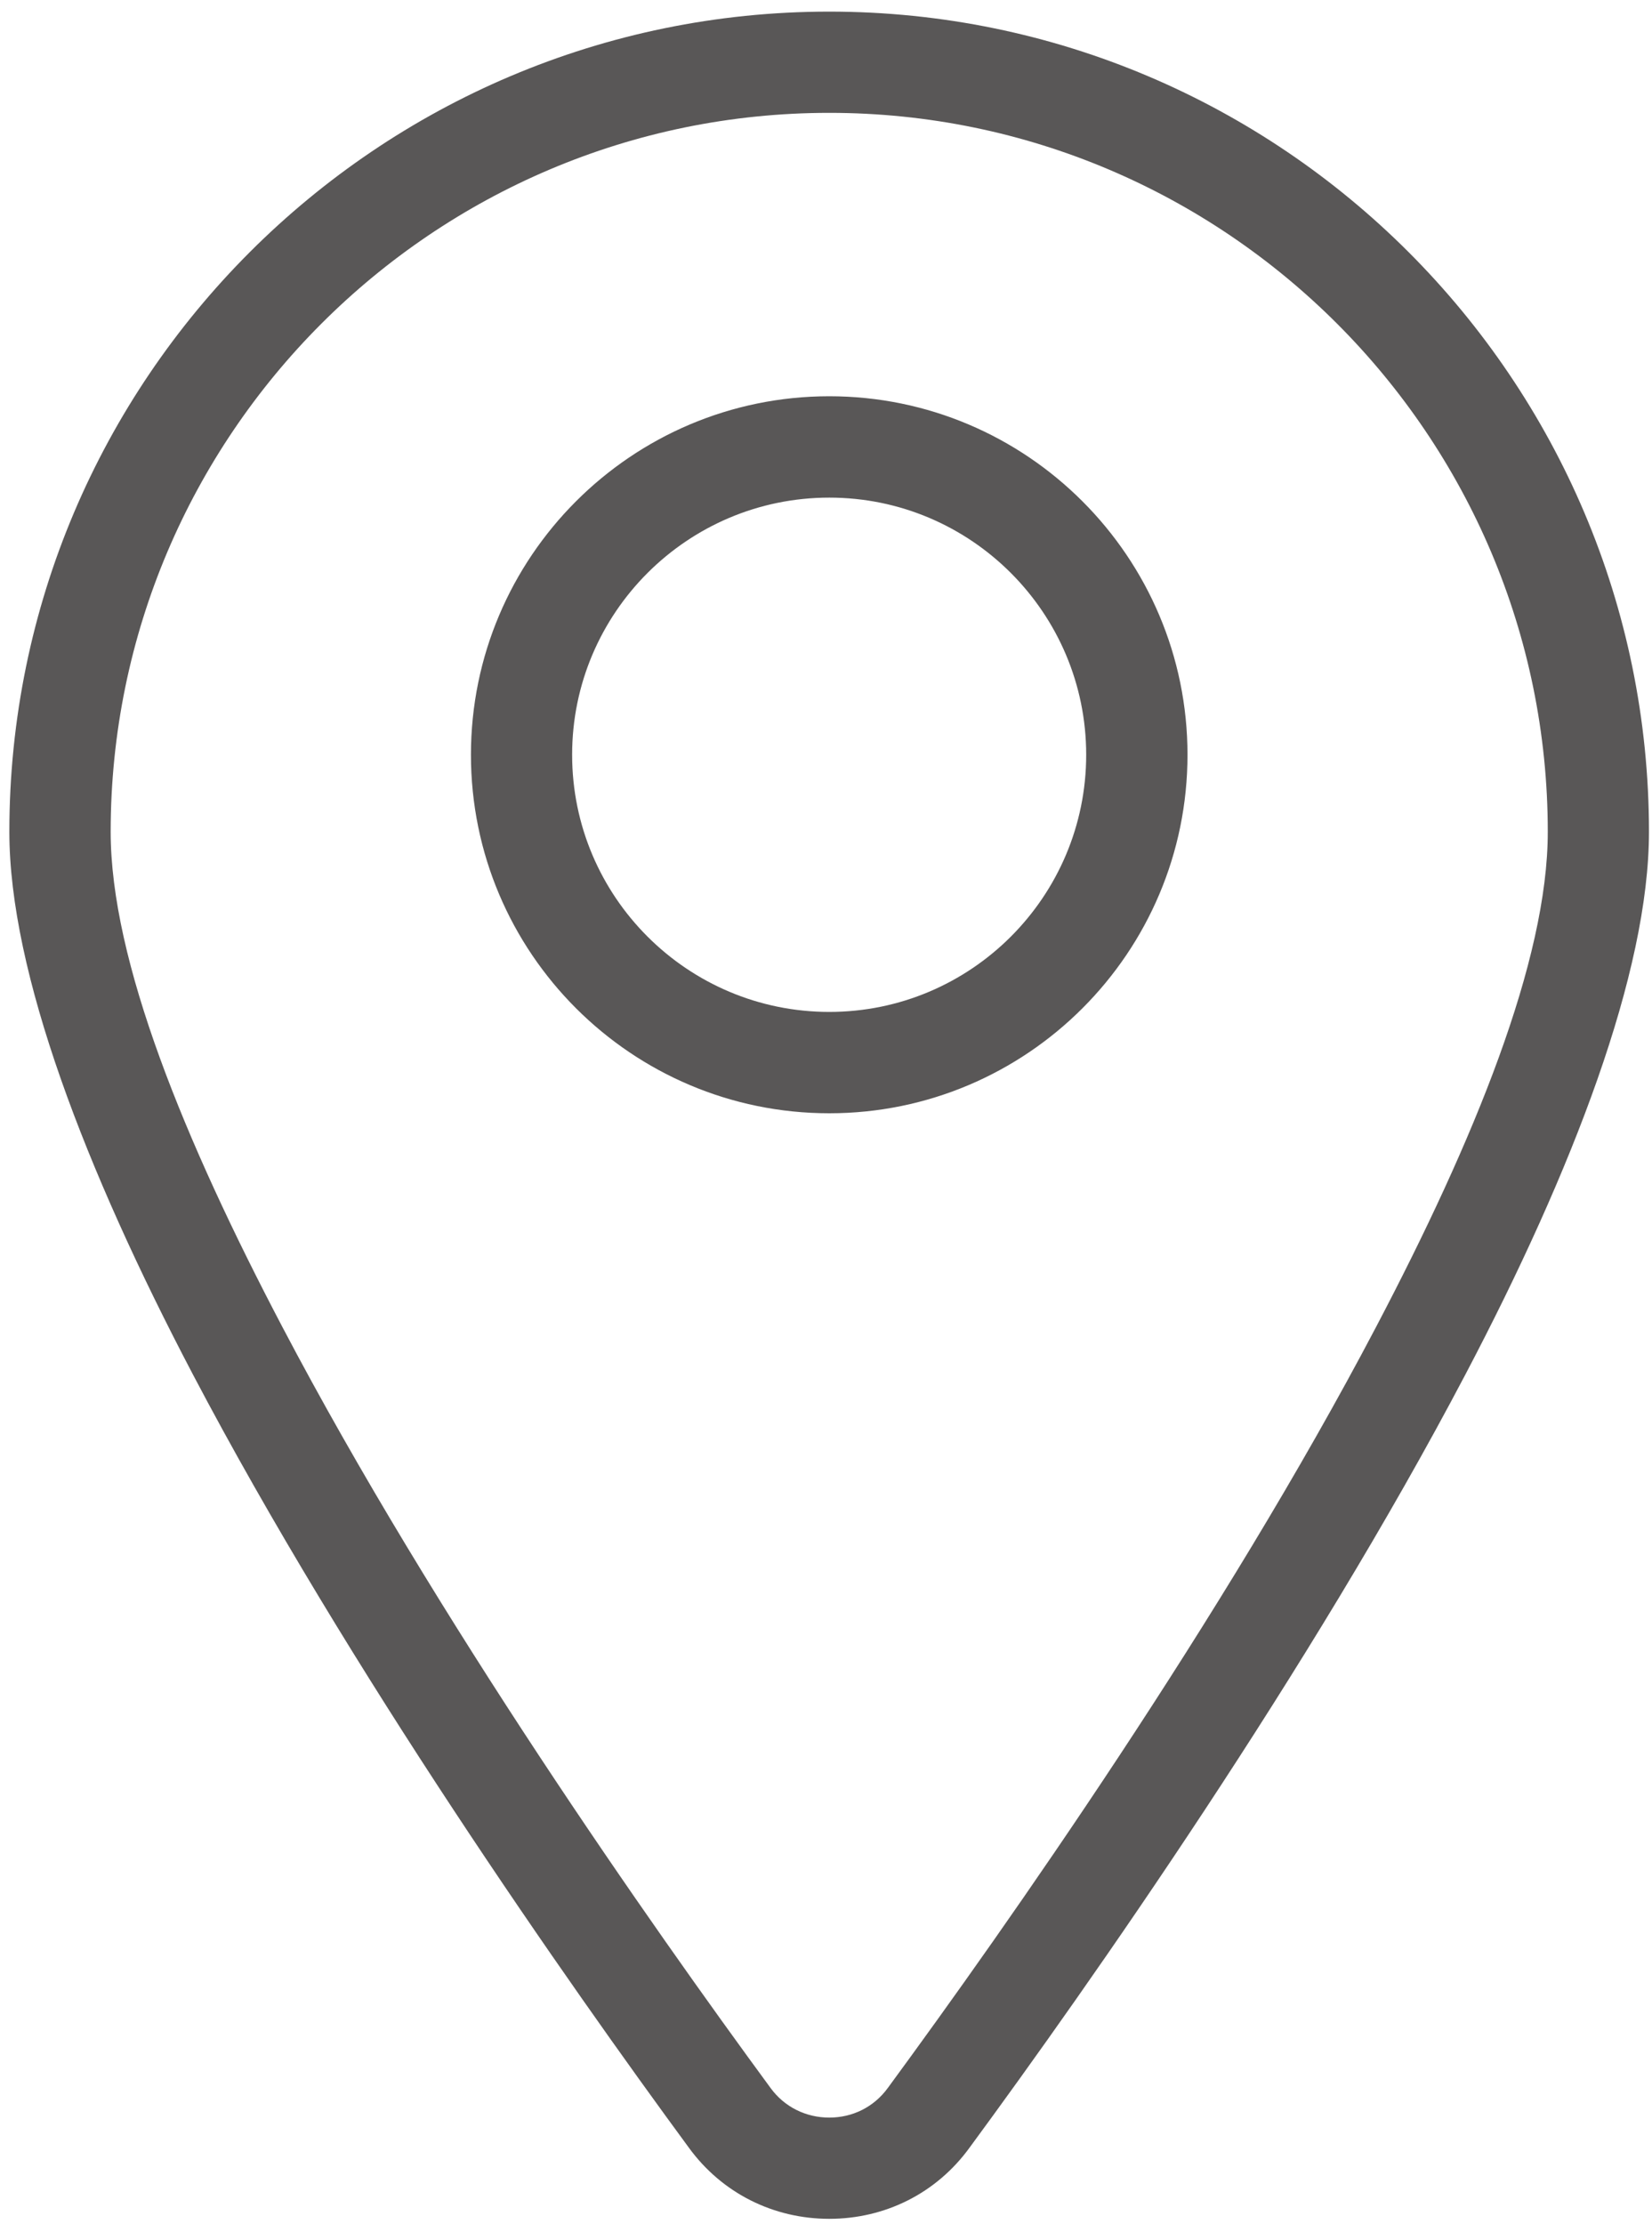 <svg viewBox="0 0 136 183" xmlns="http://www.w3.org/2000/svg" fill-rule="evenodd" clip-rule="evenodd" stroke-linejoin="round" stroke-miterlimit="2"><path d="M68.27.956C31.06.956.77 31.226.77 68.446c0 11.56 6.28 27.84 15.11 44.65 12.8 24.34 30.8 49.98 40.84 63.64 2.73 3.74 6.96 5.84 11.55 5.84 4.59 0 8.82-2.1 11.55-5.86 10.03-13.64 28.02-39.28 40.82-63.62 8.84-16.81 15.11-33.09 15.11-44.65 0-37.22-30.28-67.49-67.48-67.49zm0 8.33c32.61 0 59.15 26.54 59.15 59.16 0 10.59-6.06 25.38-14.15 40.77-12.59 23.95-30.31 49.15-40.18 62.59-1.15 1.58-2.91 2.44-4.82 2.44-1.92 0-3.69-.87-4.83-2.43-9.88-13.45-27.59-38.65-40.18-62.6-8.09-15.39-14.15-30.18-14.15-40.77 0-32.62 26.54-59.16 59.16-59.16zm0 82.32c16.27 0 29.49-13.22 29.49-29.5 0-16.27-13.22-29.5-29.49-29.5-16.28 0-29.5 13.23-29.5 29.5 0 16.28 13.22 29.5 29.5 29.5zm0-8.34c-11.68 0-21.17-9.48-21.17-21.16 0-11.67 9.49-21.16 21.17-21.16 11.67 0 21.15 9.49 21.15 21.16 0 11.68-9.48 21.16-21.15 21.16z" fill="#595757"/></svg>